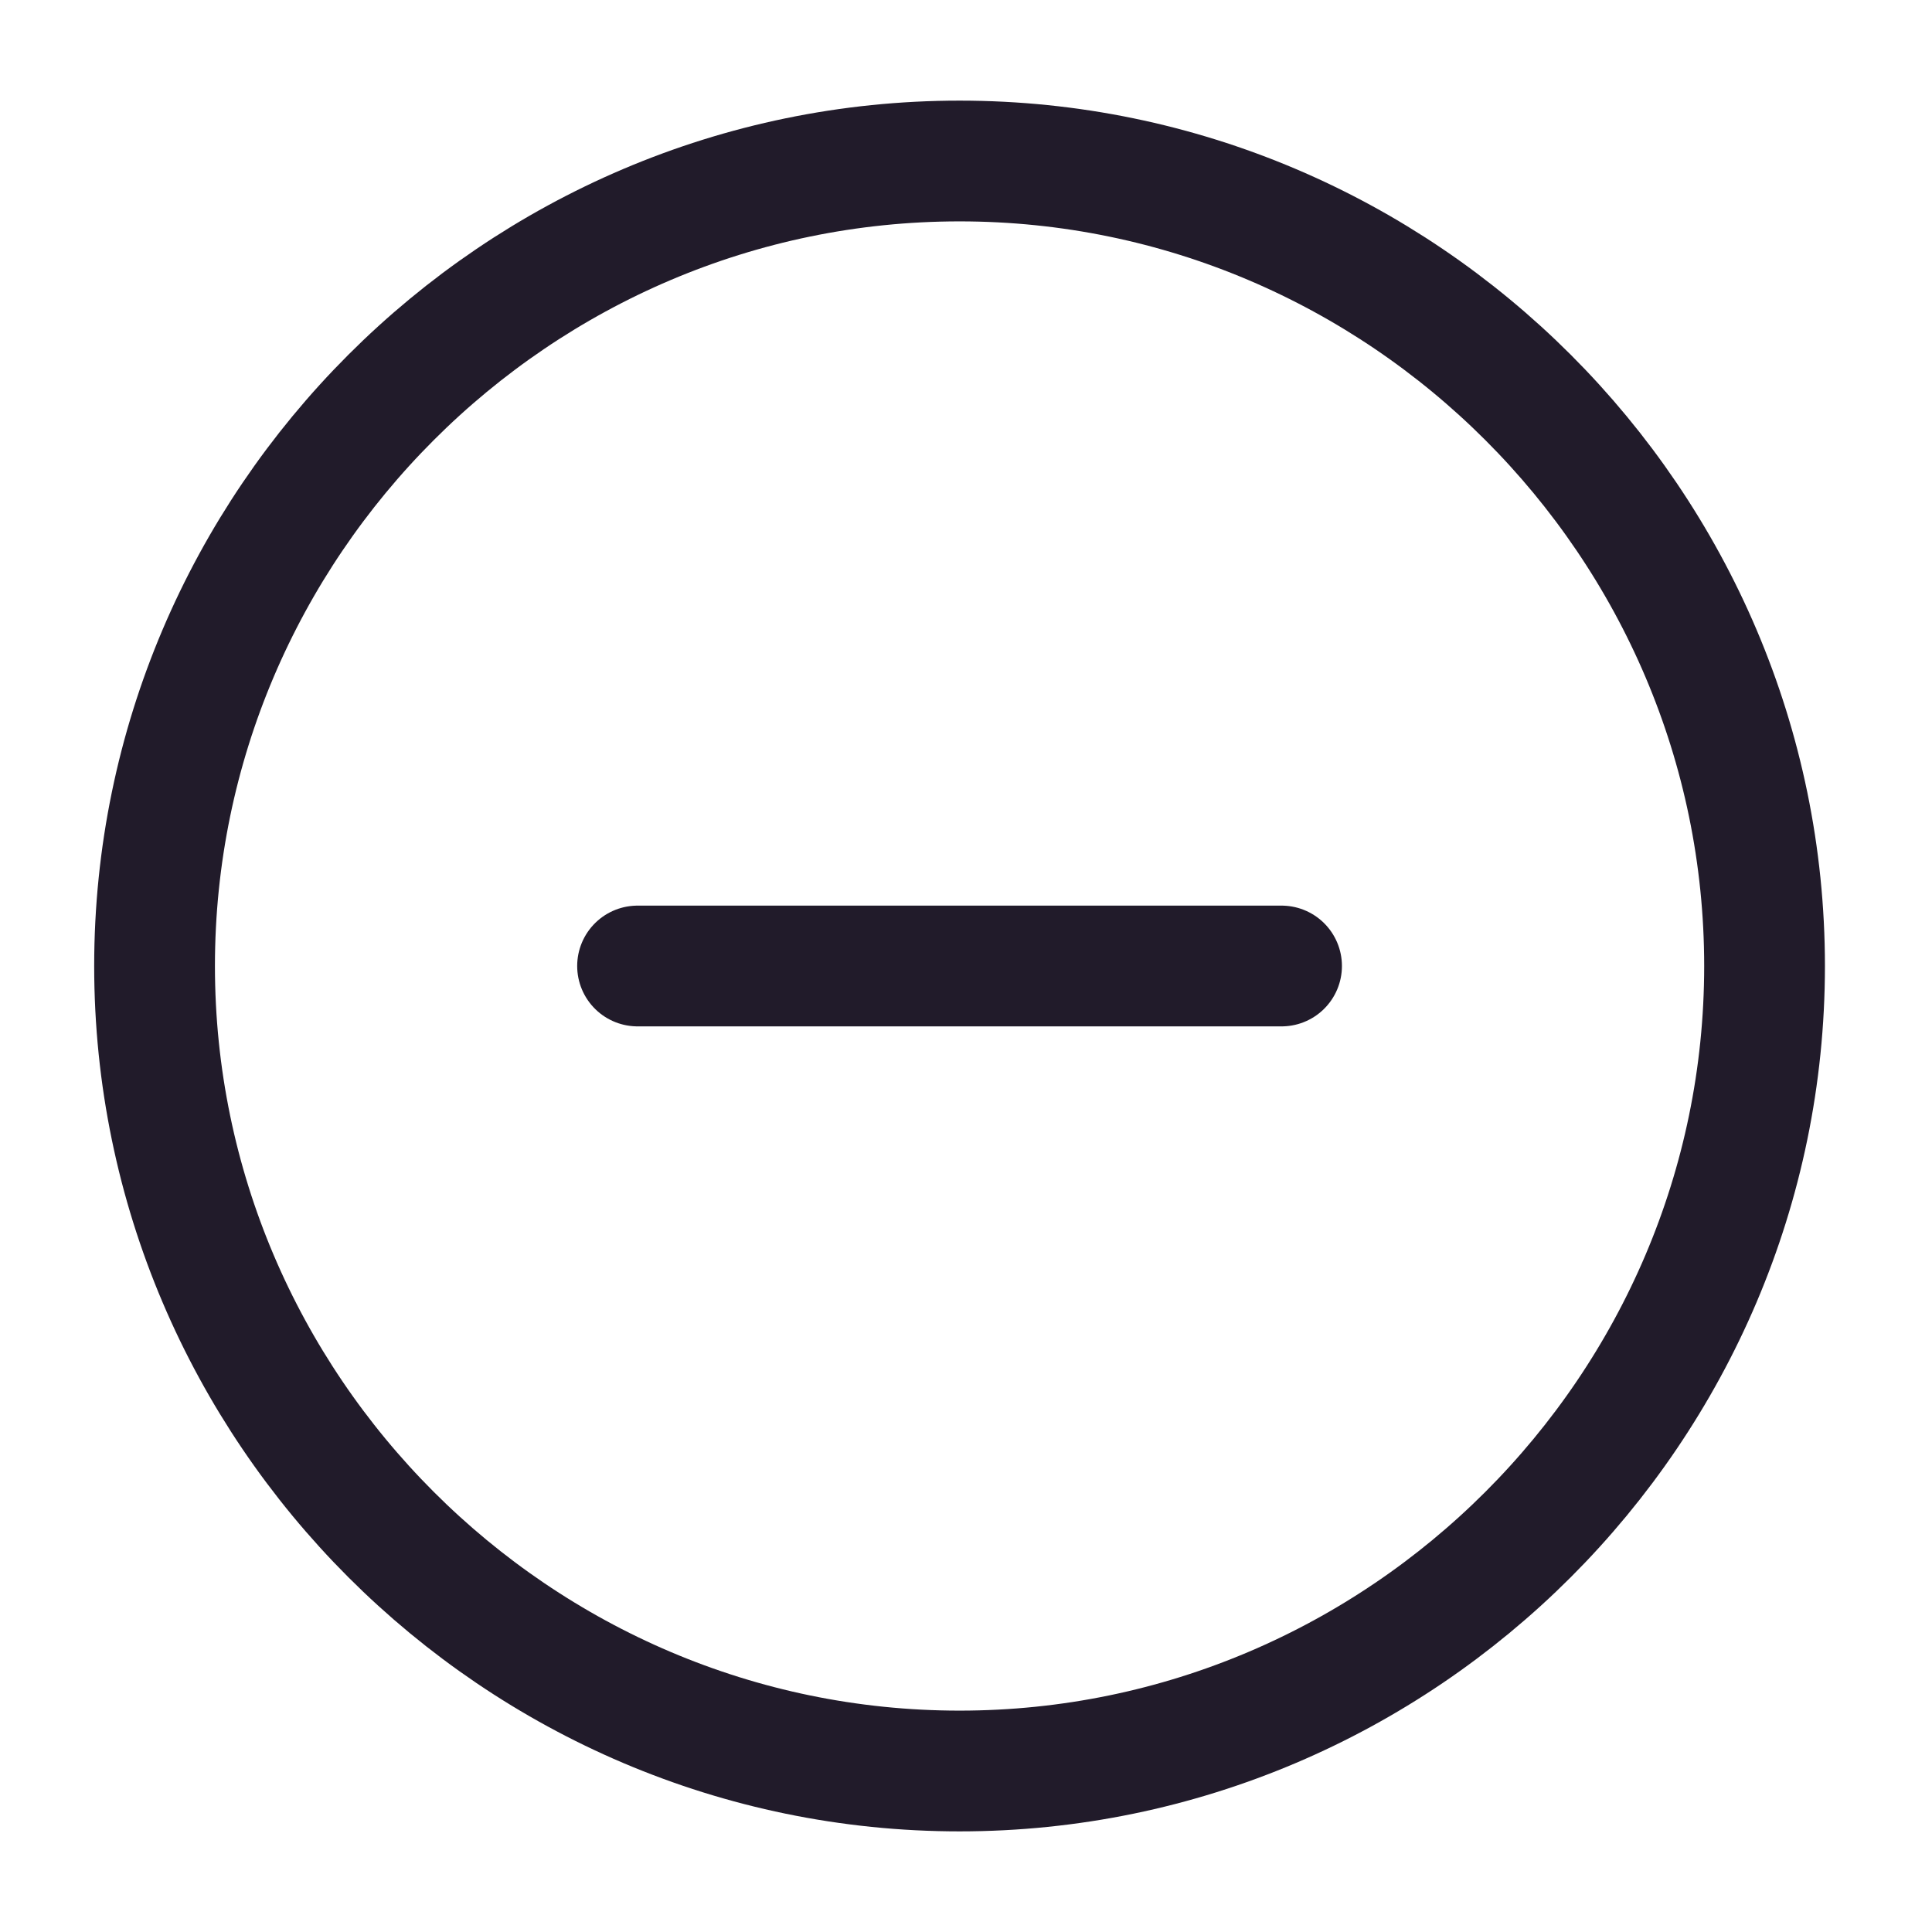 <svg width="24" height="24" viewBox="0 0 24 24" fill="none" xmlns="http://www.w3.org/2000/svg">
<path d="M11.92 22C17.42 22 21.92 17.5 21.92 12C21.92 6.5 17.42 2 11.92 2C6.42 2 1.92 6.5 1.92 12C1.92 17.5 6.42 22 11.92 22Z" stroke="#211B2A" stroke-width="1.5" stroke-linecap="round" stroke-linejoin="round"/>
<path d="M7.92 12H15.92" stroke="#211B2A" stroke-width="1.5" stroke-linecap="round" stroke-linejoin="round"/>
</svg>
